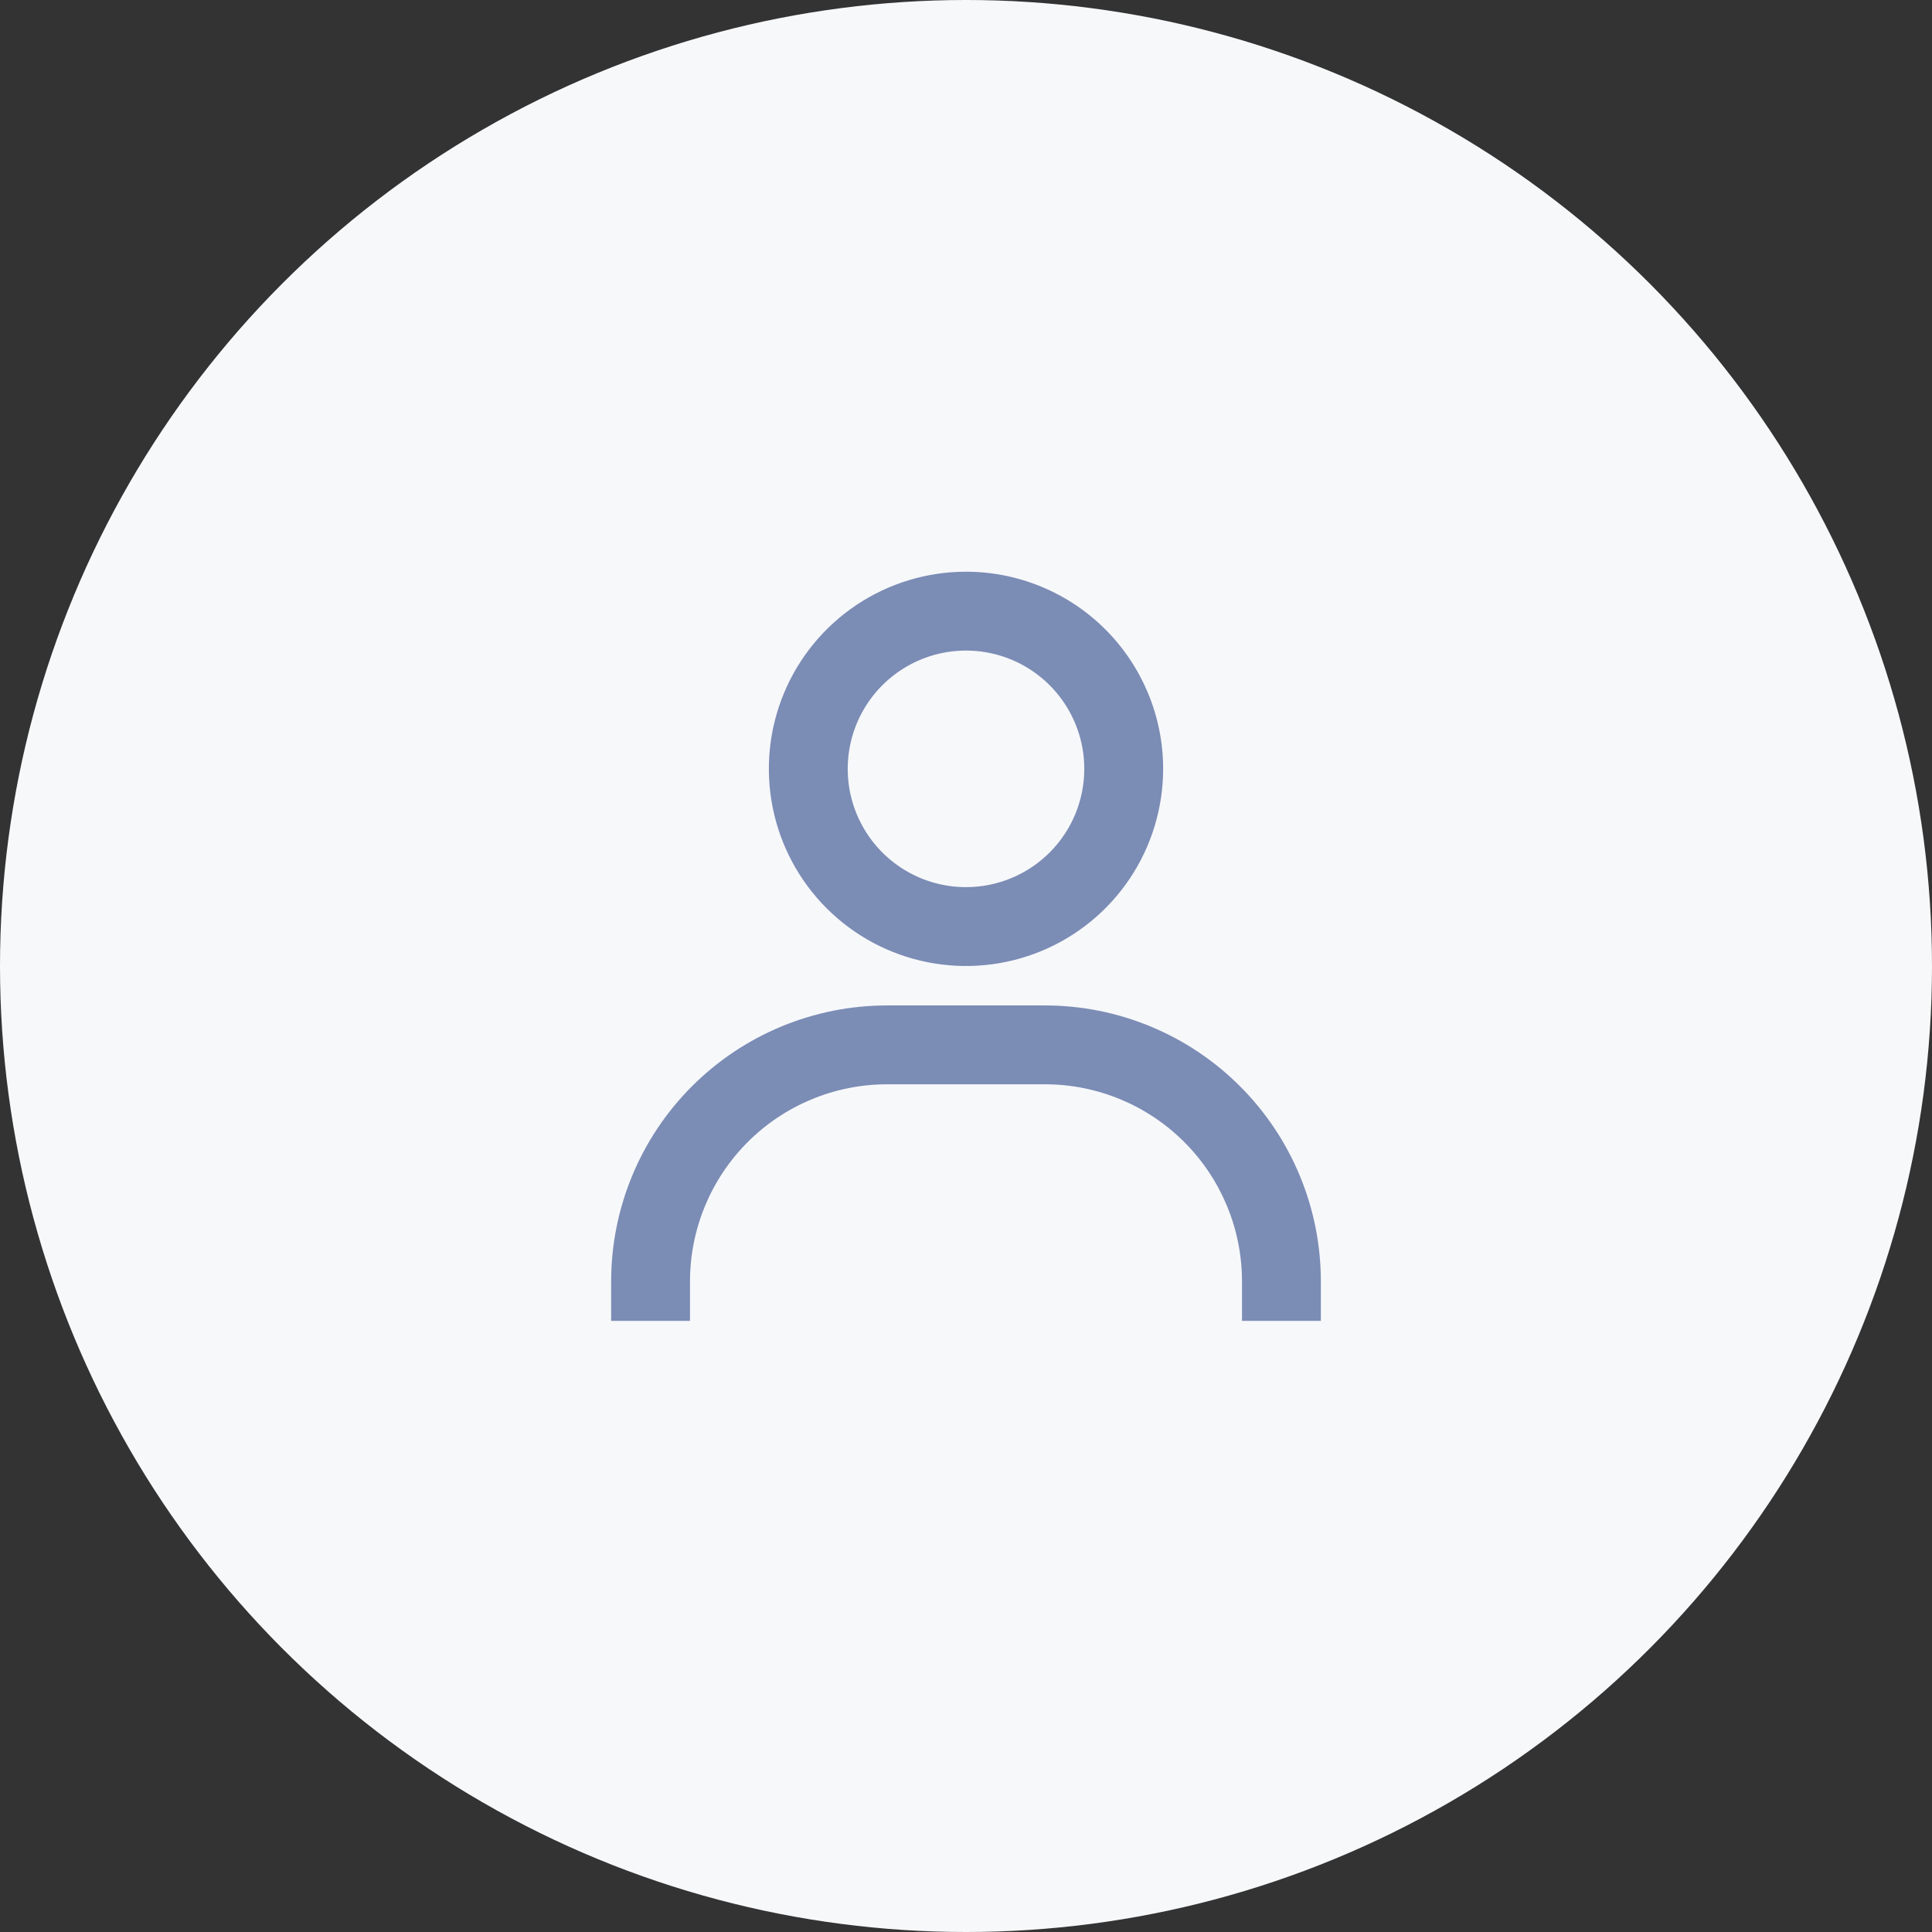 <svg width="196" height="196" viewBox="0 0 196 196" fill="none" xmlns="http://www.w3.org/2000/svg">
<rect x="0" y="0" width="196" height="196" fill="#333333" stroke="none"/>
<circle cx="98" cy="98" r="98" fill="#F7F8FA"/>
<path d="M98 58C94.044 58 90.178 59.173 86.889 61.371C83.6 63.568 81.036 66.692 79.522 70.346C78.009 74.001 77.613 78.022 78.384 81.902C79.156 85.781 81.061 89.345 83.858 92.142C86.655 94.939 90.219 96.844 94.098 97.616C97.978 98.387 101.999 97.991 105.654 96.478C109.308 94.964 112.432 92.4 114.629 89.111C116.827 85.822 118 81.956 118 78C118 72.696 115.893 67.609 112.142 63.858C108.391 60.107 103.304 58 98 58ZM98 90C95.627 90 93.306 89.296 91.333 87.978C89.36 86.659 87.822 84.785 86.913 82.592C86.005 80.4 85.768 77.987 86.231 75.659C86.694 73.331 87.837 71.193 89.515 69.515C91.193 67.837 93.331 66.694 95.659 66.231C97.987 65.768 100.399 66.005 102.592 66.913C104.785 67.822 106.659 69.36 107.978 71.333C109.296 73.306 110 75.627 110 78C110 81.183 108.736 84.235 106.485 86.485C104.235 88.736 101.183 90 98 90ZM134 134V130C134 122.574 131.05 115.452 125.799 110.201C120.548 104.95 113.426 102 106 102H90C82.574 102 75.452 104.95 70.201 110.201C64.95 115.452 62 122.574 62 130V134H70V130C70 124.696 72.107 119.609 75.858 115.858C79.609 112.107 84.696 110 90 110H106C111.304 110 116.391 112.107 120.142 115.858C123.893 119.609 126 124.696 126 130V134H134Z" fill="#7B8CB5"/>
</svg>
